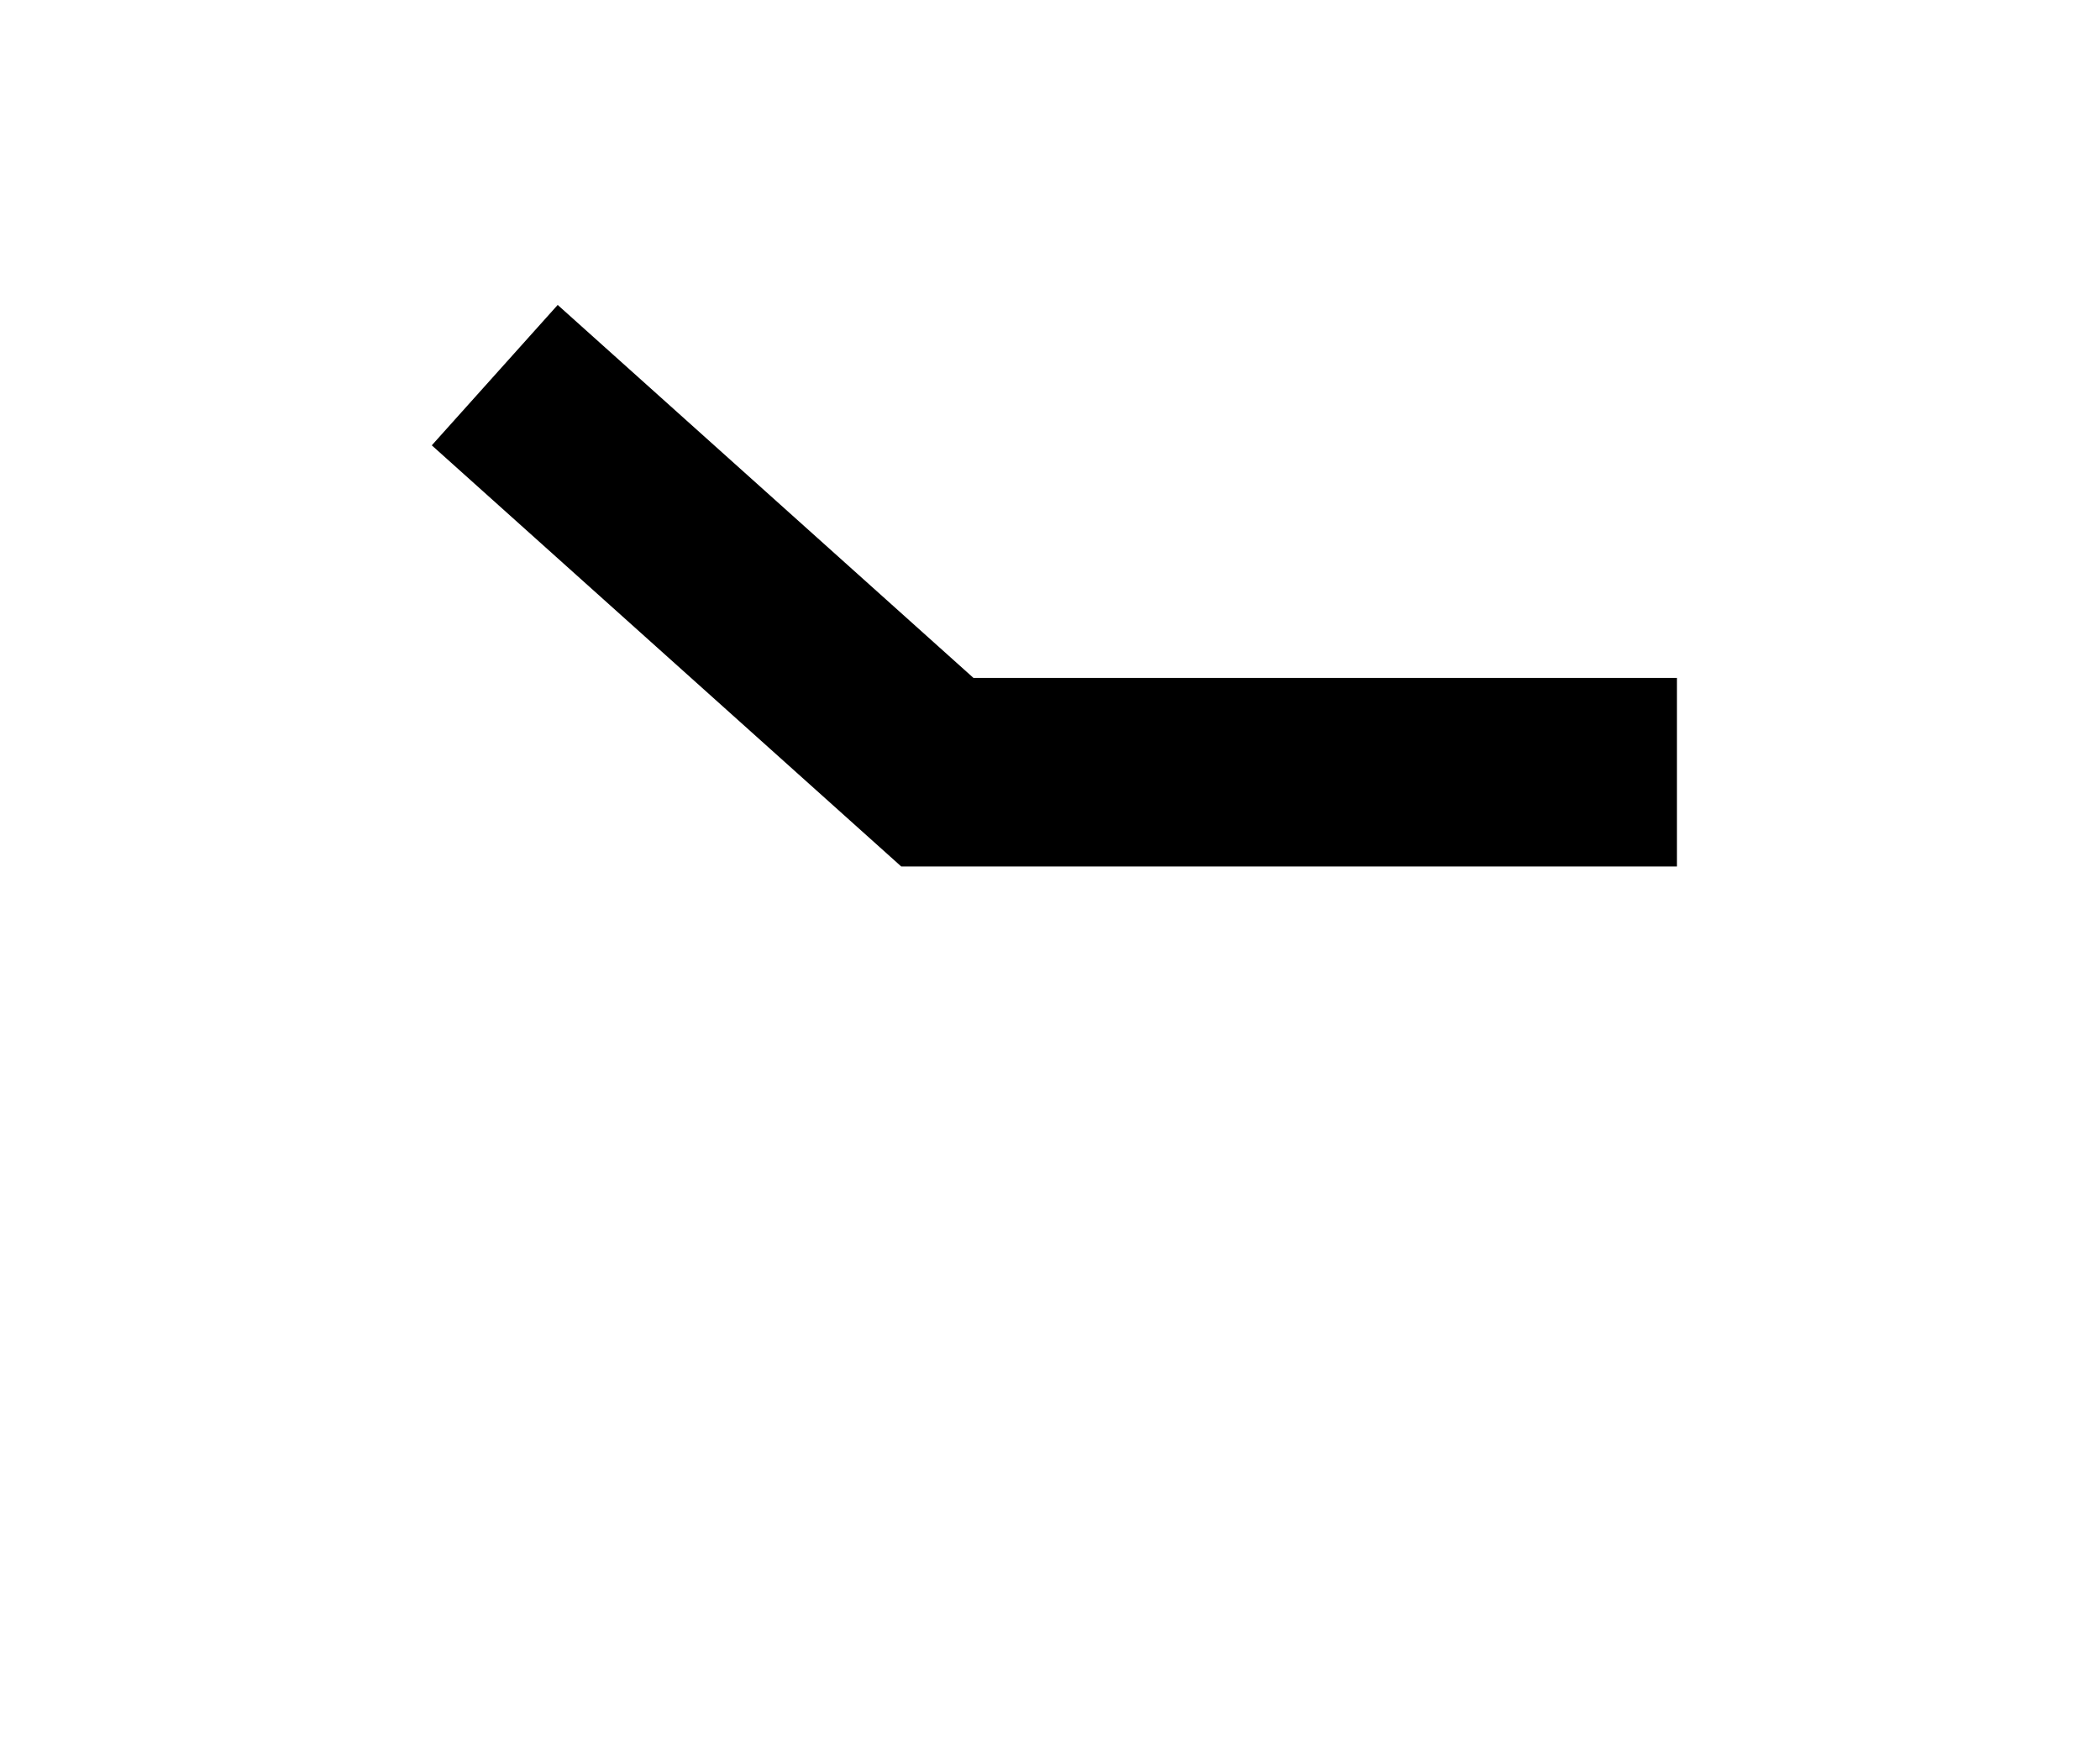 <?xml version="1.0" encoding="utf-8"?>
<!-- Generator: Adobe Illustrator 18.0.0, SVG Export Plug-In . SVG Version: 6.00 Build 0)  -->
<!DOCTYPE svg PUBLIC "-//W3C//DTD SVG 1.1//EN" "http://www.w3.org/Graphics/SVG/1.1/DTD/svg11.dtd">
<svg version="1.1" id="Layer_1" xmlns="http://www.w3.org/2000/svg" xmlns:xlink="http://www.w3.org/1999/xlink" x="0px" y="0px"
	 viewBox="-0.5 139.9 612.5 511.7" enable-background="new -0.5 139.9 612.5 511.7" xml:space="preserve">
<polyline fill="none" stroke="#000000" stroke-width="55" stroke-miterlimit="10" points="143.8,249.3 272.9,365.1 488.6,365.1 "/>
</svg>
